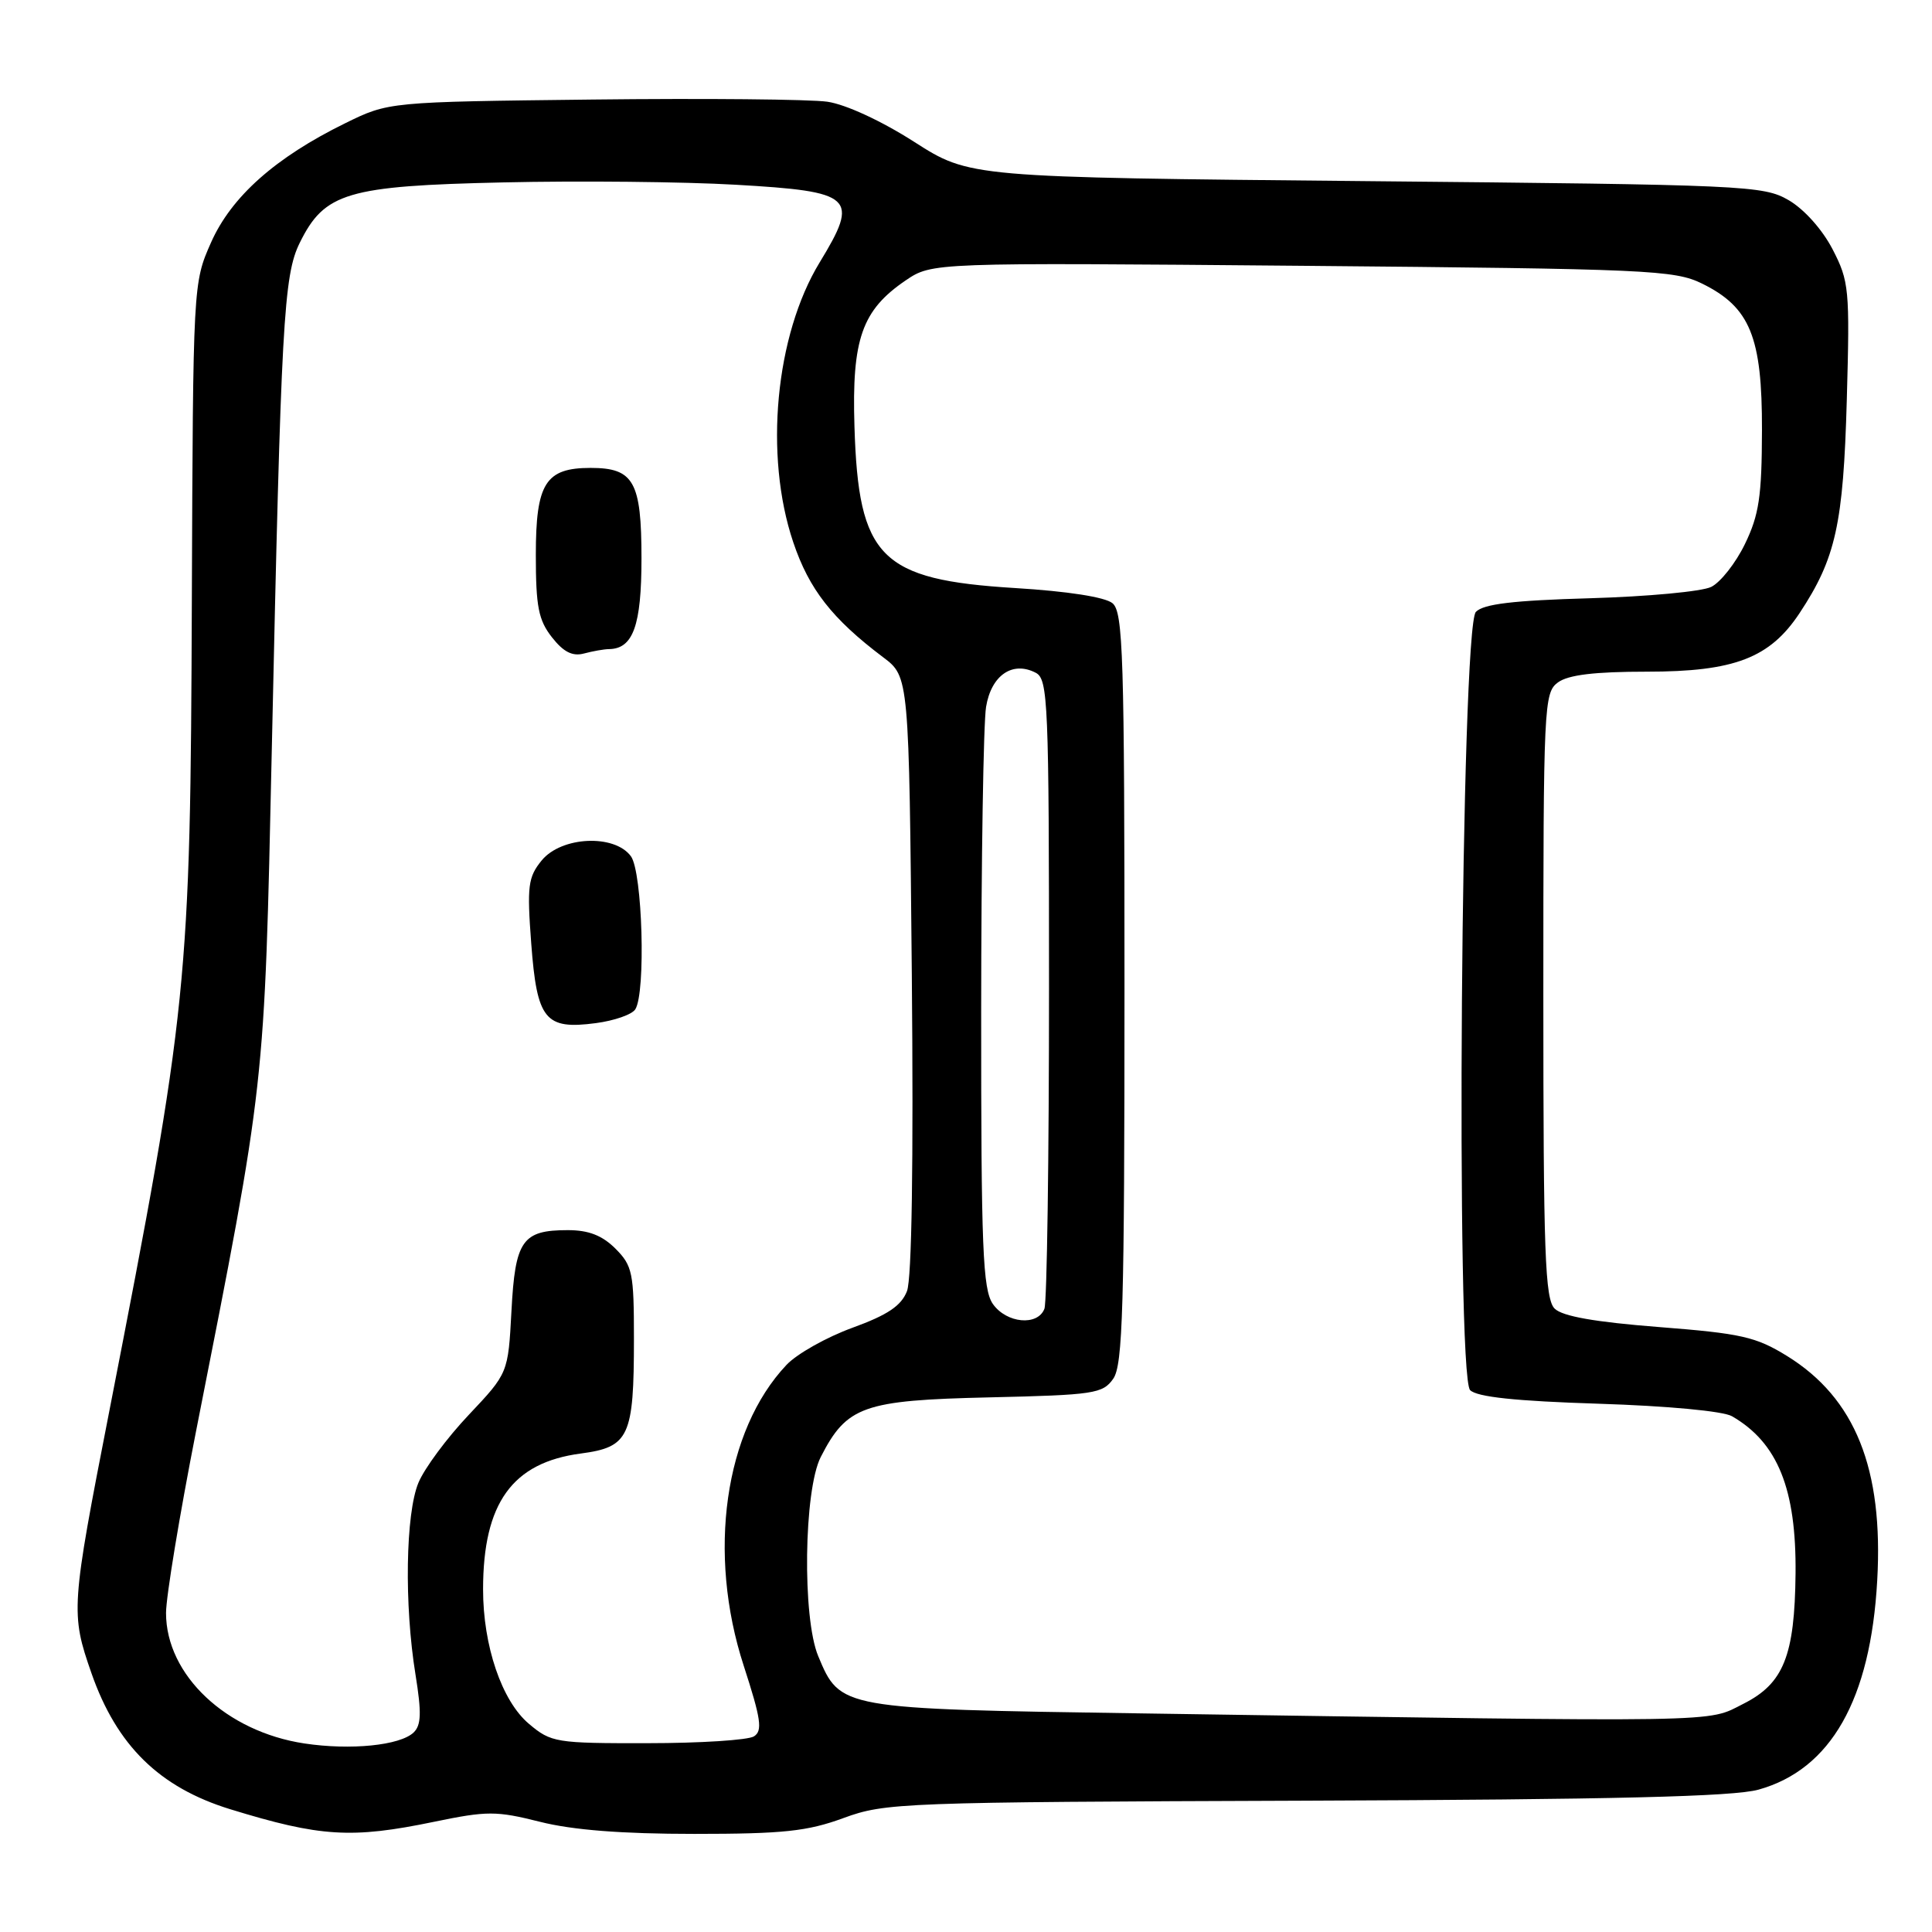 <?xml version="1.0" encoding="UTF-8" standalone="no"?>
<!DOCTYPE svg PUBLIC "-//W3C//DTD SVG 1.1//EN" "http://www.w3.org/Graphics/SVG/1.1/DTD/svg11.dtd" >
<svg xmlns="http://www.w3.org/2000/svg" xmlns:xlink="http://www.w3.org/1999/xlink" version="1.1" viewBox="0 0 256 256">
 <g >
 <path fill="currentColor"
d=" M 57.50 241.40 C 64.56 239.94 65.75 239.94 71.56 241.40 C 75.87 242.49 82.42 243.00 91.98 243.00 C 103.80 243.00 106.97 242.66 111.77 240.90 C 117.31 238.87 119.35 238.79 173.00 238.60 C 213.89 238.45 229.68 238.06 233.00 237.14 C 242.60 234.47 247.86 225.21 248.74 209.44 C 249.58 194.61 245.82 185.26 236.80 179.68 C 232.67 177.13 230.73 176.69 219.82 175.84 C 211.37 175.18 207.03 174.42 206.00 173.40 C 204.72 172.14 204.50 166.16 204.50 131.88 C 204.50 93.40 204.58 91.78 206.44 90.42 C 207.81 89.42 211.30 89.00 218.23 89.00 C 229.82 89.00 234.52 87.19 238.46 81.23 C 243.25 73.98 244.25 69.46 244.71 53.00 C 245.12 38.29 245.02 37.27 242.82 33.02 C 241.46 30.40 239.05 27.71 237.00 26.52 C 233.64 24.58 231.39 24.48 180.99 24.00 C 128.49 23.50 128.49 23.50 121.14 18.80 C 116.82 16.03 112.08 13.84 109.64 13.48 C 107.36 13.15 93.35 13.02 78.50 13.19 C 51.50 13.50 51.50 13.50 45.74 16.33 C 36.49 20.87 30.66 26.05 27.96 32.14 C 25.59 37.49 25.58 37.59 25.42 79.50 C 25.23 130.50 24.94 133.39 14.48 187.00 C 9.40 212.99 9.35 213.77 12.12 221.71 C 15.47 231.30 21.12 236.84 30.50 239.73 C 42.43 243.40 46.59 243.66 57.50 241.40 Z  M 40.35 231.02 C 29.97 229.46 22.00 221.95 22.00 213.73 C 22.00 211.60 23.79 200.77 25.97 189.68 C 35.23 142.72 35.02 144.57 36.01 99.50 C 37.25 42.59 37.58 36.50 39.72 32.17 C 43.00 25.52 45.98 24.63 66.68 24.17 C 76.73 23.94 90.60 24.08 97.50 24.48 C 113.15 25.38 113.90 26.08 108.61 34.77 C 102.73 44.43 101.23 60.36 105.11 71.85 C 107.21 78.09 110.27 82.00 117.02 87.09 C 120.45 89.67 120.45 89.67 120.82 129.09 C 121.05 154.06 120.82 169.45 120.18 171.08 C 119.43 173.02 117.62 174.24 112.94 175.94 C 109.51 177.19 105.58 179.40 104.21 180.86 C 95.99 189.57 93.69 205.80 98.55 220.73 C 100.84 227.79 101.07 229.34 99.90 230.08 C 99.13 230.57 92.80 230.98 85.83 230.98 C 73.66 231.00 73.03 230.90 70.09 228.42 C 66.49 225.40 64.00 218.07 64.01 210.57 C 64.02 199.16 67.88 193.80 76.95 192.60 C 83.37 191.75 84.00 190.39 84.00 177.39 C 84.00 168.66 83.81 167.72 81.55 165.45 C 79.79 163.70 78.00 163.00 75.24 163.00 C 69.20 163.00 68.26 164.35 67.77 173.73 C 67.33 181.95 67.33 181.95 62.12 187.47 C 59.25 190.50 56.25 194.54 55.45 196.46 C 53.74 200.55 53.55 212.65 55.06 221.92 C 55.87 226.95 55.82 228.60 54.80 229.57 C 52.99 231.28 46.48 231.94 40.35 231.02 Z  M 84.18 133.74 C 85.59 131.52 85.13 115.56 83.60 113.46 C 81.42 110.49 74.38 110.82 71.77 114.02 C 69.97 116.23 69.82 117.41 70.39 125.00 C 71.15 135.14 72.22 136.46 78.95 135.57 C 81.39 135.25 83.75 134.43 84.18 133.74 Z  M 80.68 86.01 C 83.89 85.98 85.00 82.88 85.00 74.00 C 85.00 63.81 83.98 62.00 78.26 62.00 C 72.28 62.00 71.00 64.03 71.00 73.52 C 71.00 80.39 71.35 82.17 73.14 84.45 C 74.67 86.40 75.86 87.00 77.39 86.59 C 78.55 86.28 80.03 86.02 80.68 86.01 Z  M 150.95 227.03 C 111.36 226.44 111.33 226.44 108.42 219.45 C 106.29 214.37 106.51 197.48 108.75 193.07 C 112.20 186.31 114.38 185.54 131.08 185.16 C 144.98 184.84 146.12 184.67 147.51 182.69 C 148.78 180.87 149.00 173.31 149.00 130.90 C 149.00 86.78 148.82 81.10 147.41 79.93 C 146.44 79.12 141.45 78.34 134.51 77.92 C 116.63 76.82 113.75 73.93 113.22 56.50 C 112.86 44.93 114.21 41.10 120.00 37.16 C 123.50 34.79 123.50 34.79 172.56 35.22 C 218.43 35.63 221.88 35.78 225.54 37.58 C 231.90 40.71 233.50 44.64 233.47 57.00 C 233.45 65.79 233.08 68.24 231.21 72.09 C 229.99 74.61 227.97 77.17 226.74 77.77 C 225.51 78.38 218.29 79.05 210.71 79.27 C 200.49 79.56 196.56 80.03 195.56 81.08 C 193.59 83.14 192.86 182.25 194.80 184.20 C 195.71 185.11 200.80 185.65 211.80 186.00 C 220.94 186.29 228.34 186.98 229.50 187.66 C 235.56 191.16 238.03 197.30 237.92 208.50 C 237.81 219.39 236.34 223.07 231.03 225.75 C 226.05 228.27 229.75 228.21 150.95 227.03 Z  M 131.56 172.78 C 130.22 170.86 130.00 165.48 130.01 134.03 C 130.02 113.94 130.31 95.77 130.66 93.66 C 131.35 89.47 134.17 87.54 137.25 89.15 C 138.87 90.00 139.00 93.03 139.00 130.95 C 139.00 153.44 138.73 172.55 138.39 173.42 C 137.50 175.74 133.36 175.35 131.56 172.78 Z "/>
</g>
</svg>